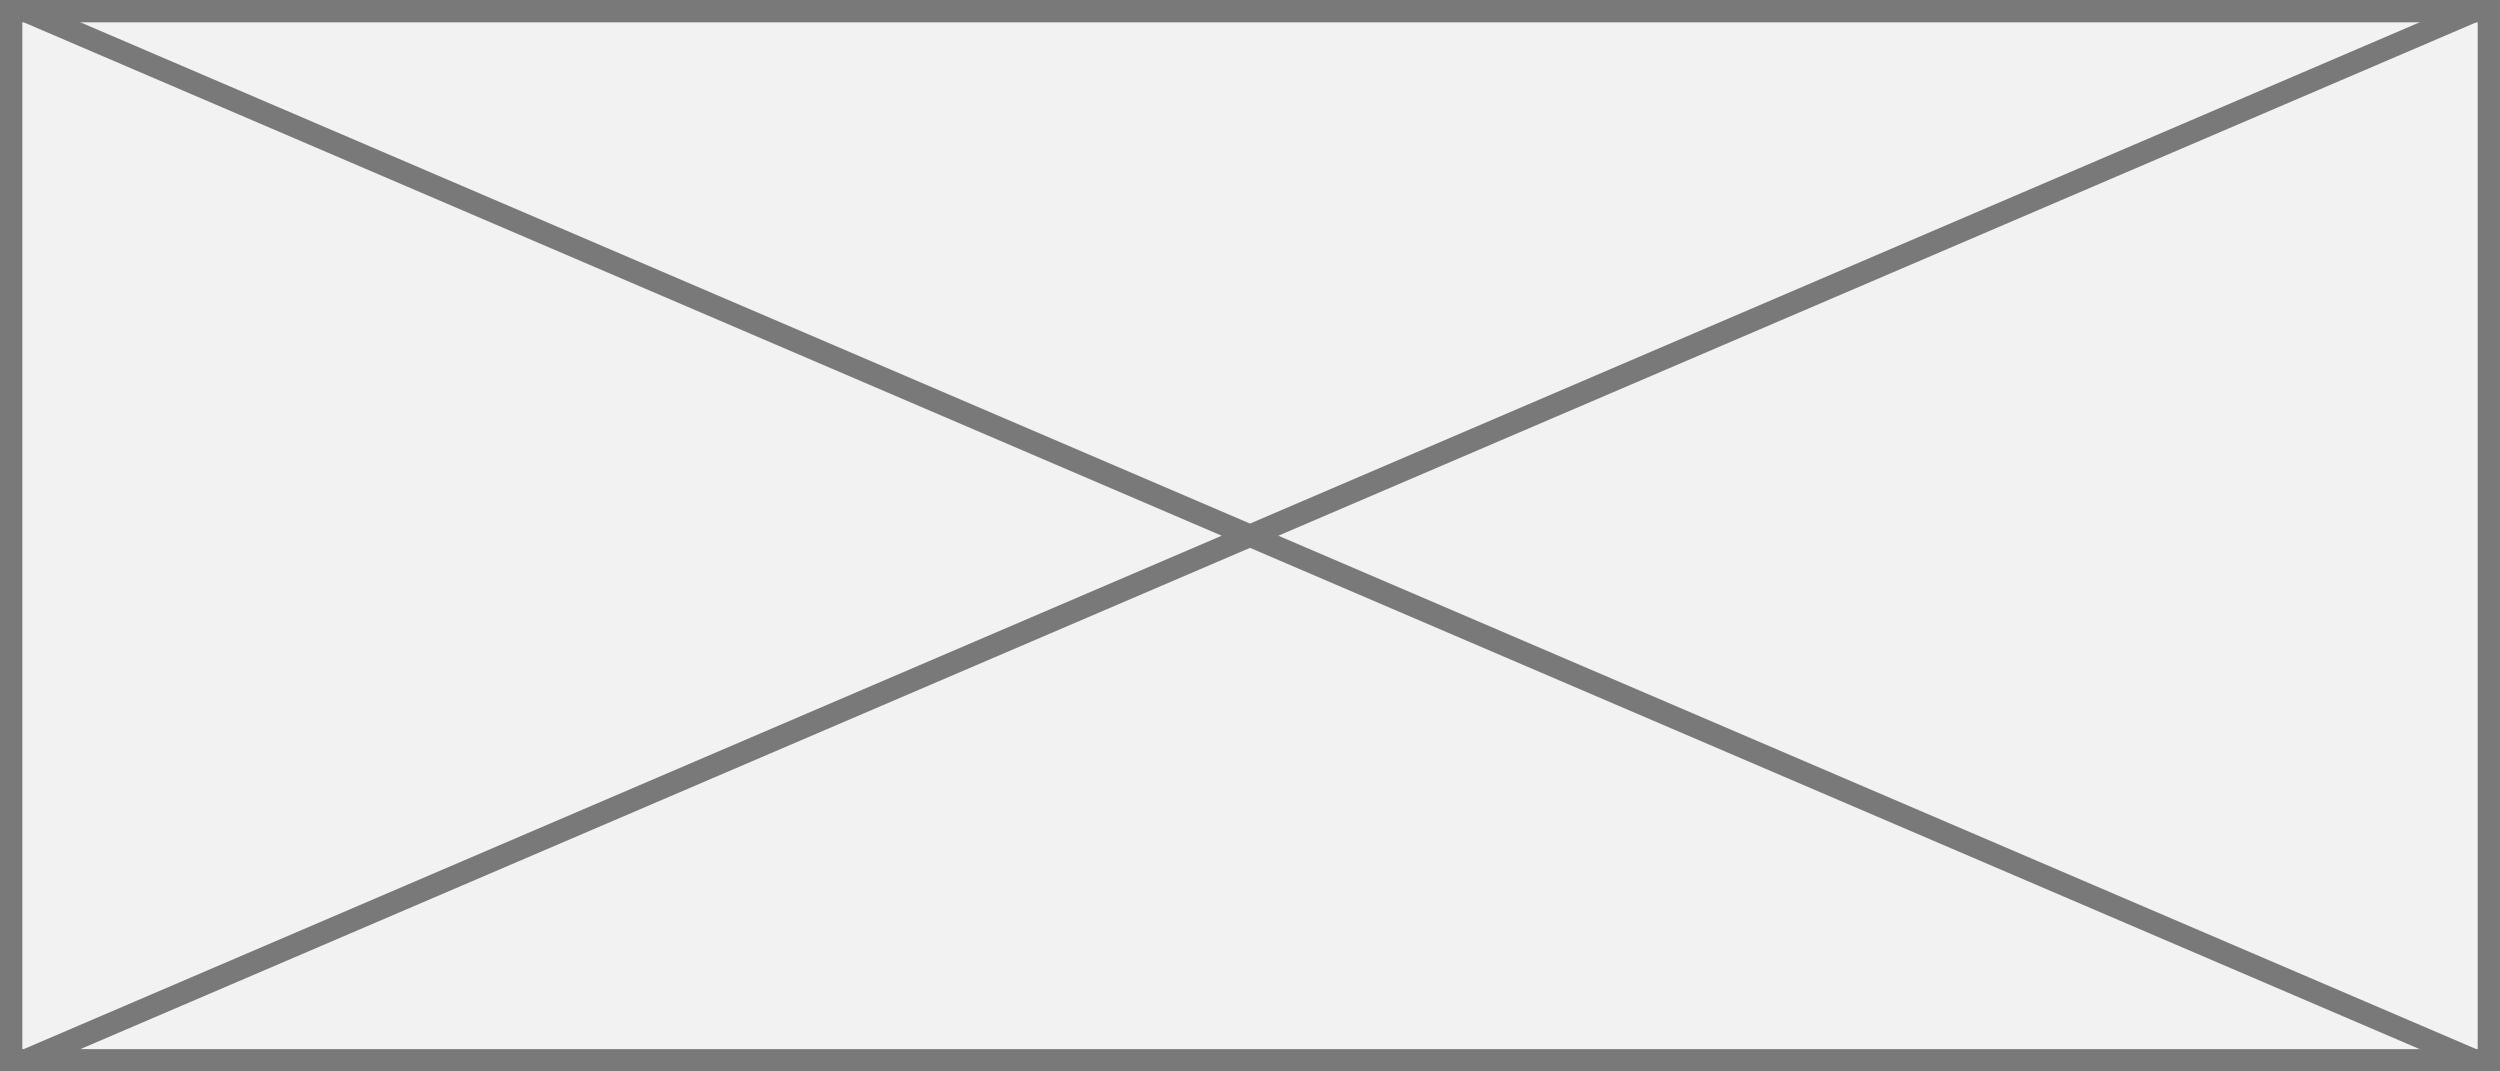 ﻿<?xml version="1.0" encoding="utf-8"?>
<svg version="1.1" xmlns:xlink="http://www.w3.org/1999/xlink" width="112px" height="48px" xmlns="http://www.w3.org/2000/svg">
  <rect width="100%" height="100%" fill="#333333" stroke="none"/>
  <g transform="matrix(1 0 0 1 -145 -221 )">
    <path d="M 145.5 221.5  L 256.5 221.5  L 256.5 268.5  L 145.5 268.5  L 145.5 221.5  Z " fill-rule="nonzero" fill="#f2f2f2" stroke="none" />
    <path d="M 145.5 221.5  L 256.5 221.5  L 256.5 268.5  L 145.5 268.5  L 145.5 221.5  Z " stroke-width="1" stroke="#797979" fill="none" />
    <path d="M 146.072 221.46  L 255.928 268.54  M 255.928 221.46  L 146.072 268.54  " stroke-width="1" stroke="#797979" fill="none" />
  </g>
</svg>